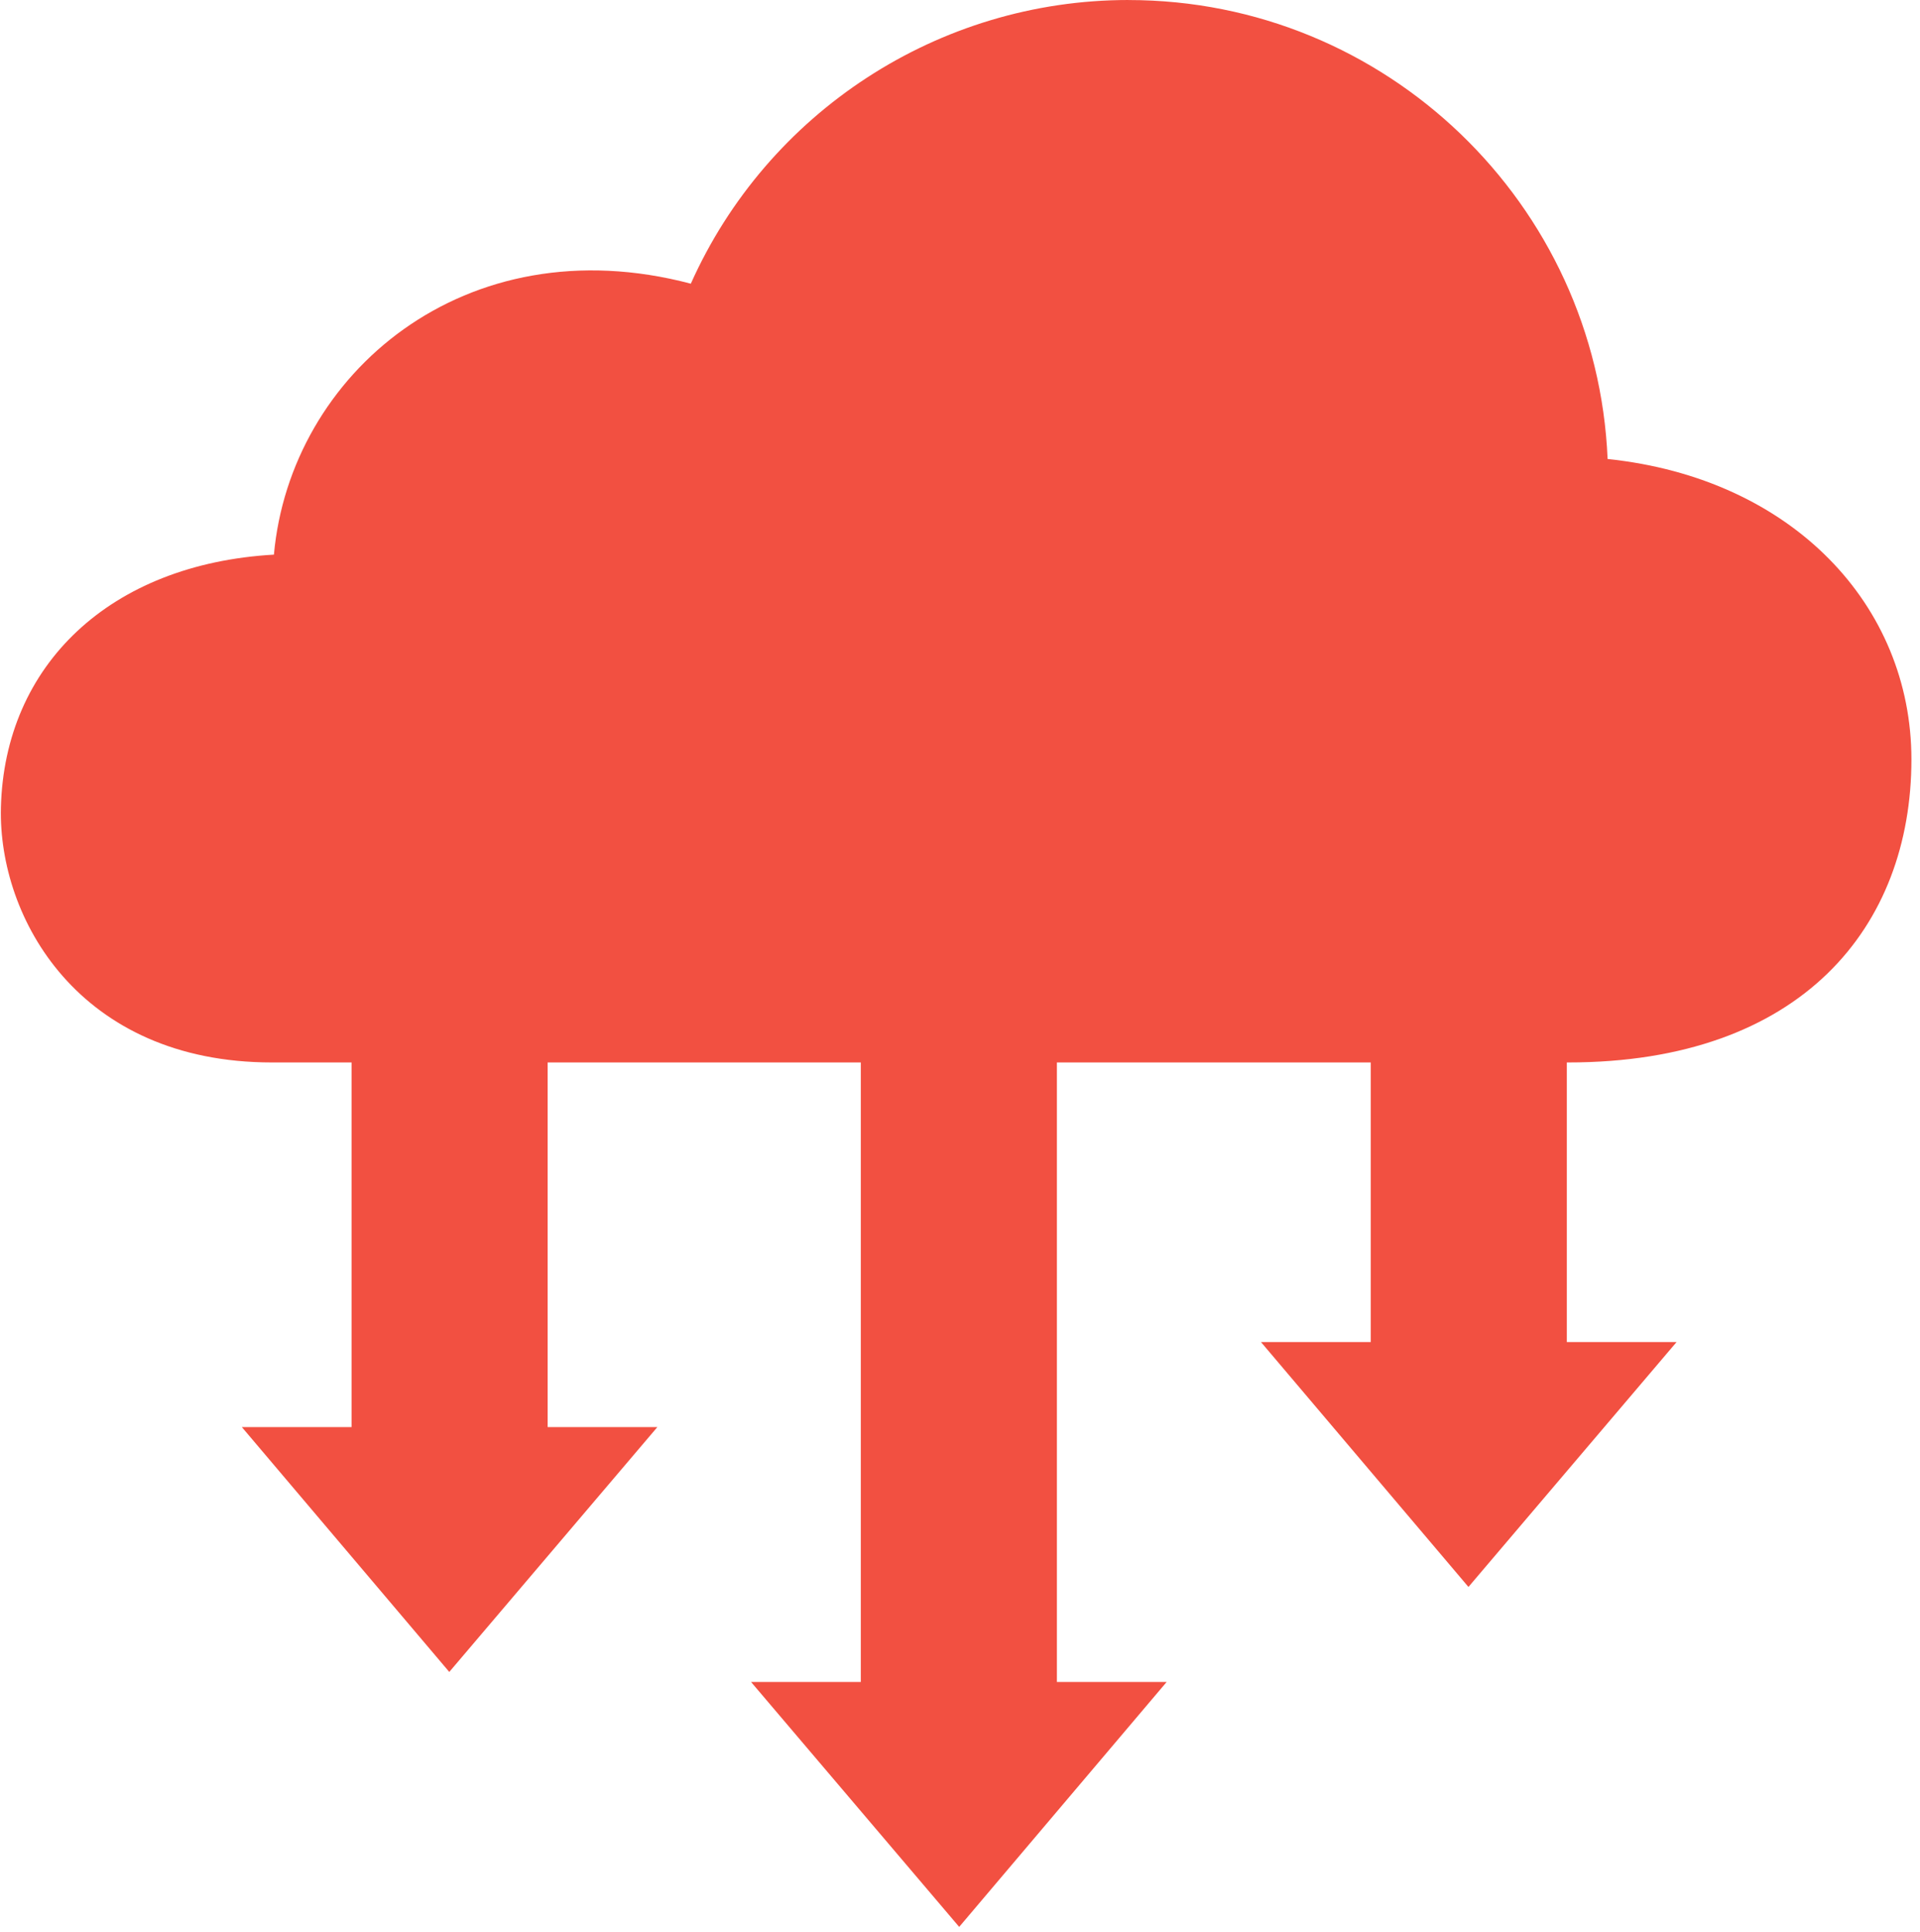 <svg width="158" height="159" viewBox="0 0 158 159" fill="none" xmlns="http://www.w3.org/2000/svg">
<path d="M92.862 0C77.208 0 63.147 9.257 56.849 23.348C38.252 18.437 23.882 30.814 22.541 45.649C9.034 46.421 0.365 54.745 0.075 66.465C-0.151 75.557 6.487 87.444 22.377 87.444H28.93V117.453H19.9L36.972 137.608L54.097 117.453H45.067V87.444H70.837V138.435H61.807L78.933 158.591L96.004 138.435H86.974V87.444H112.799V110.458H103.769L120.841 130.613L137.966 110.458H128.936V87.444H129.047C148.272 87.444 157.294 76.256 157.294 62.5C157.294 49.84 147.511 39.364 132.293 37.778C131.408 16.804 114.061 0.003 92.866 0.003" fill="#F25041"/>
</svg>
